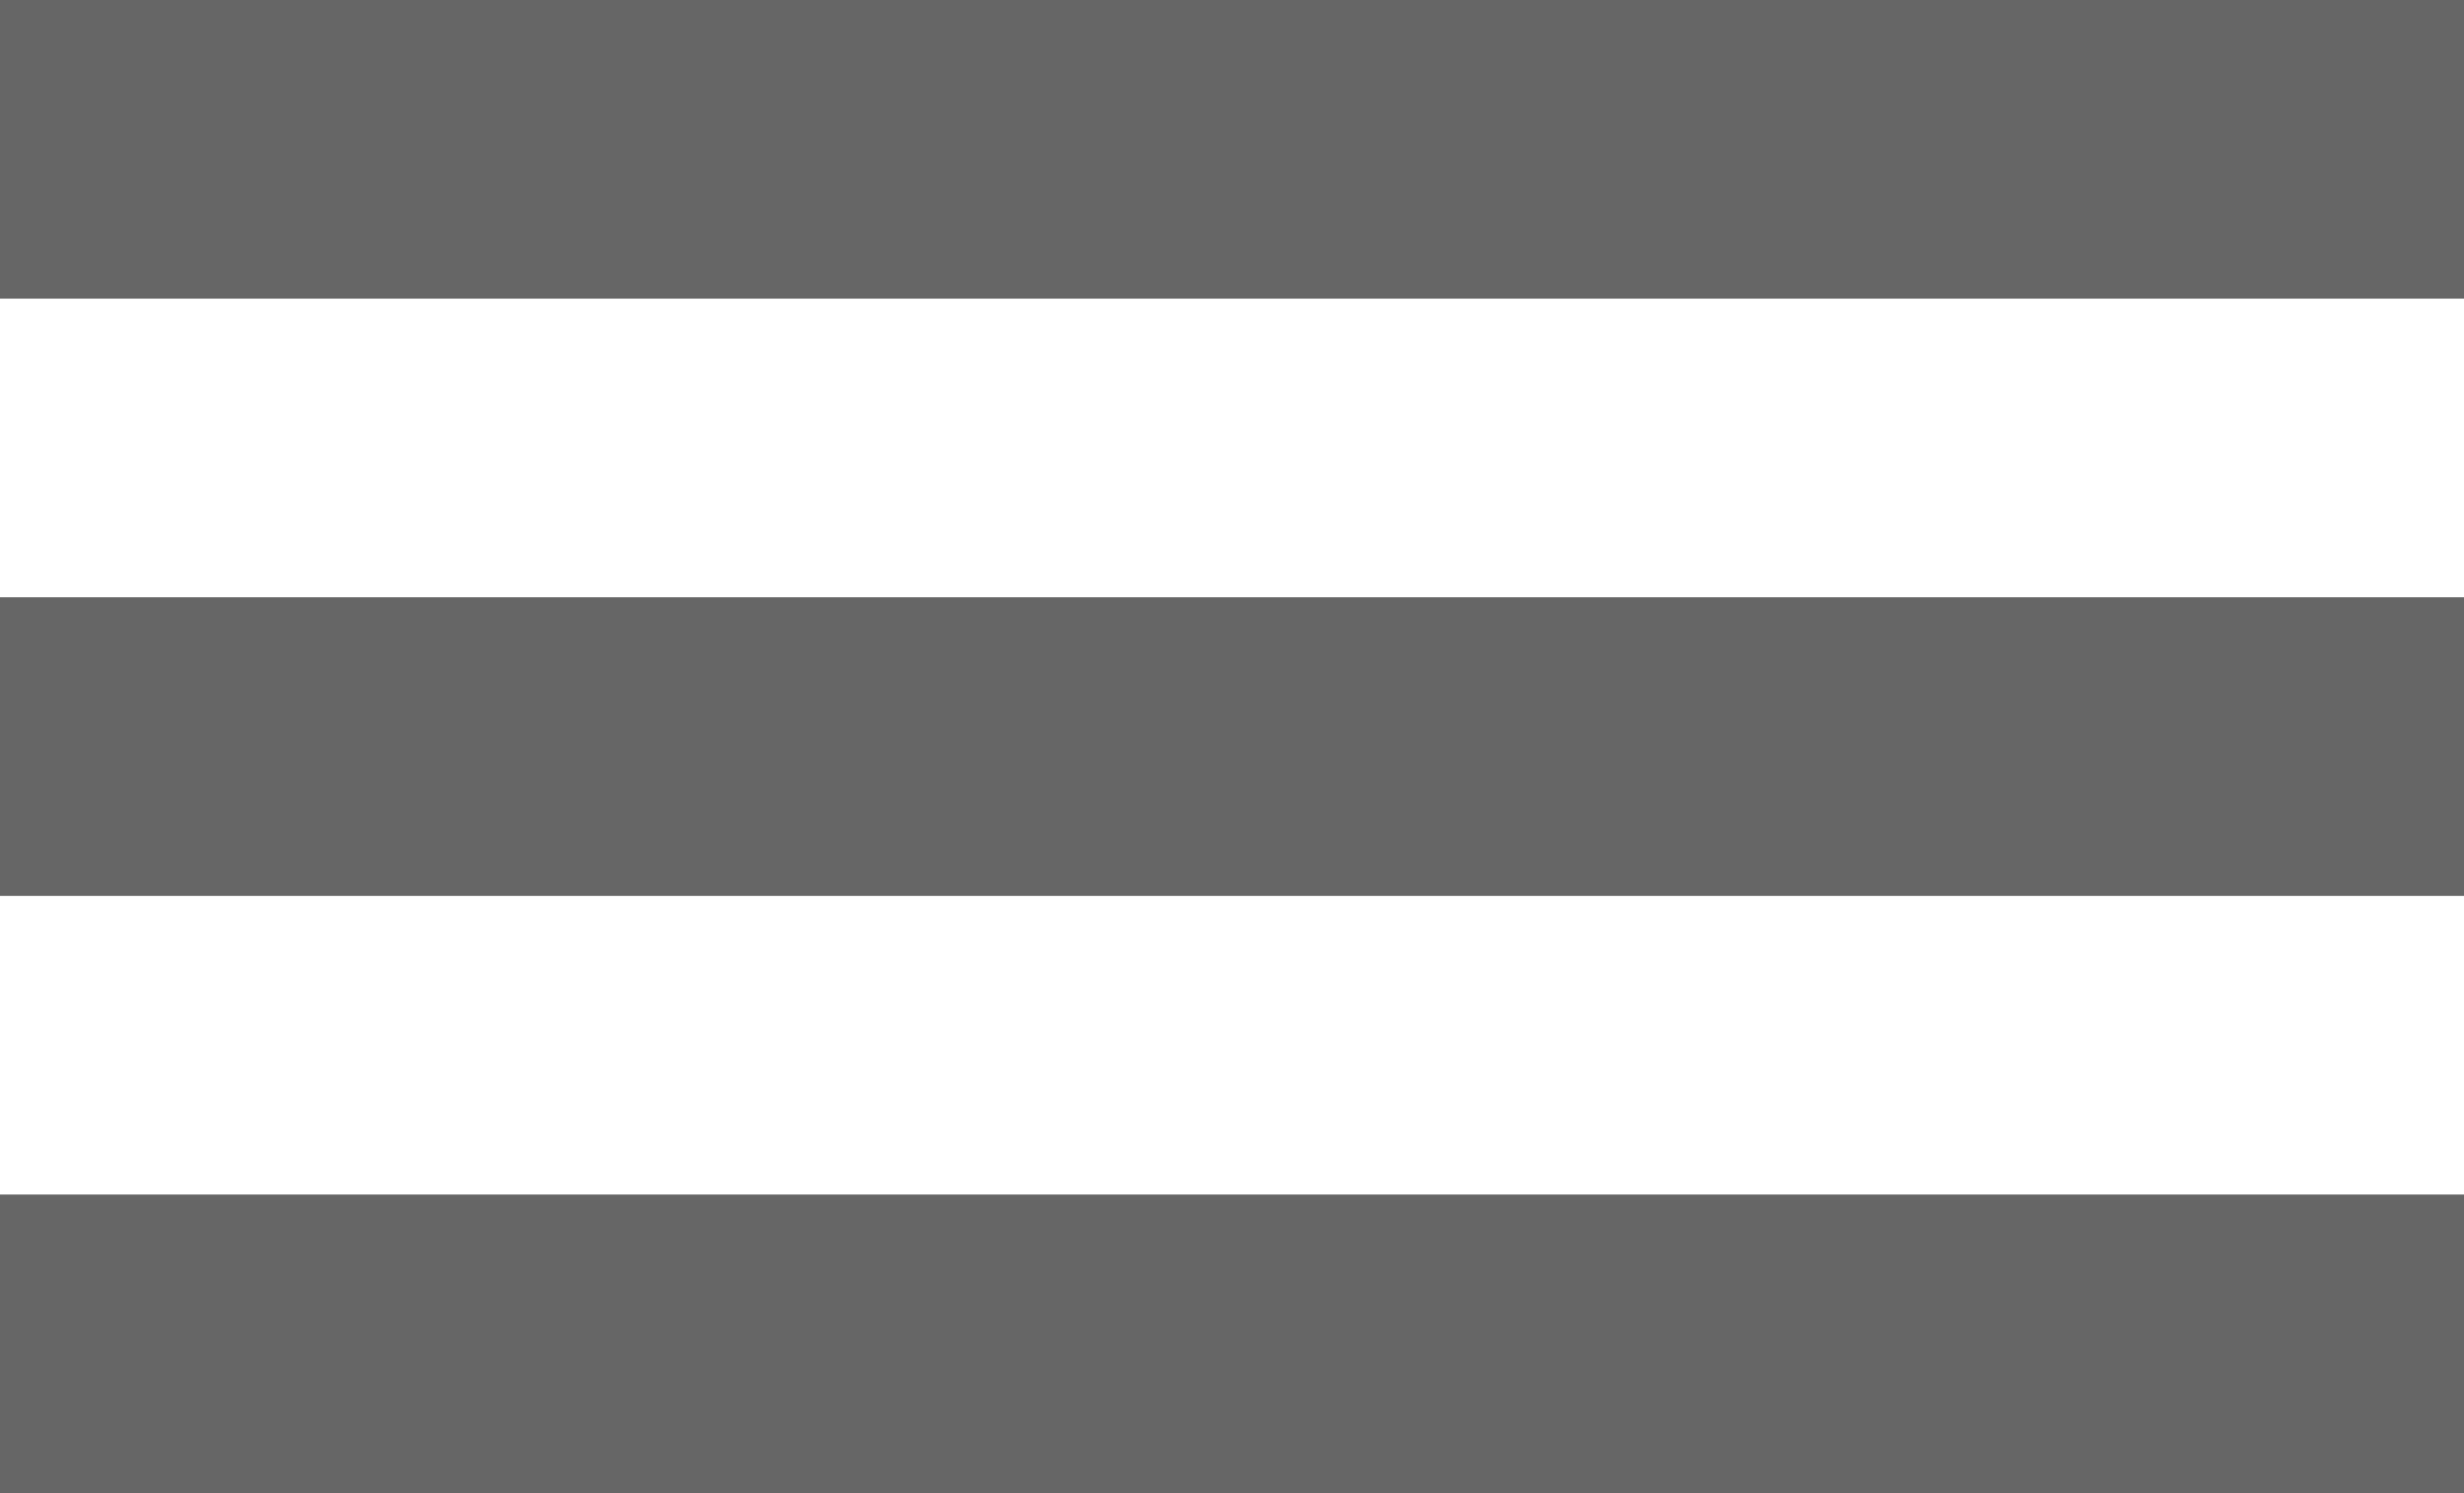 <svg width="33" height="20" viewBox="0 0 33 20" fill="none" xmlns="http://www.w3.org/2000/svg">
<rect width="33" height="4" fill="rgba(0, 0, 0, 0.6)"/>
<rect y="8" width="33" height="4" fill="rgba(0, 0, 0, 0.6)"/>
<rect y="16" width="33" height="4" fill="rgba(0, 0, 0, 0.6)"/>
</svg>

